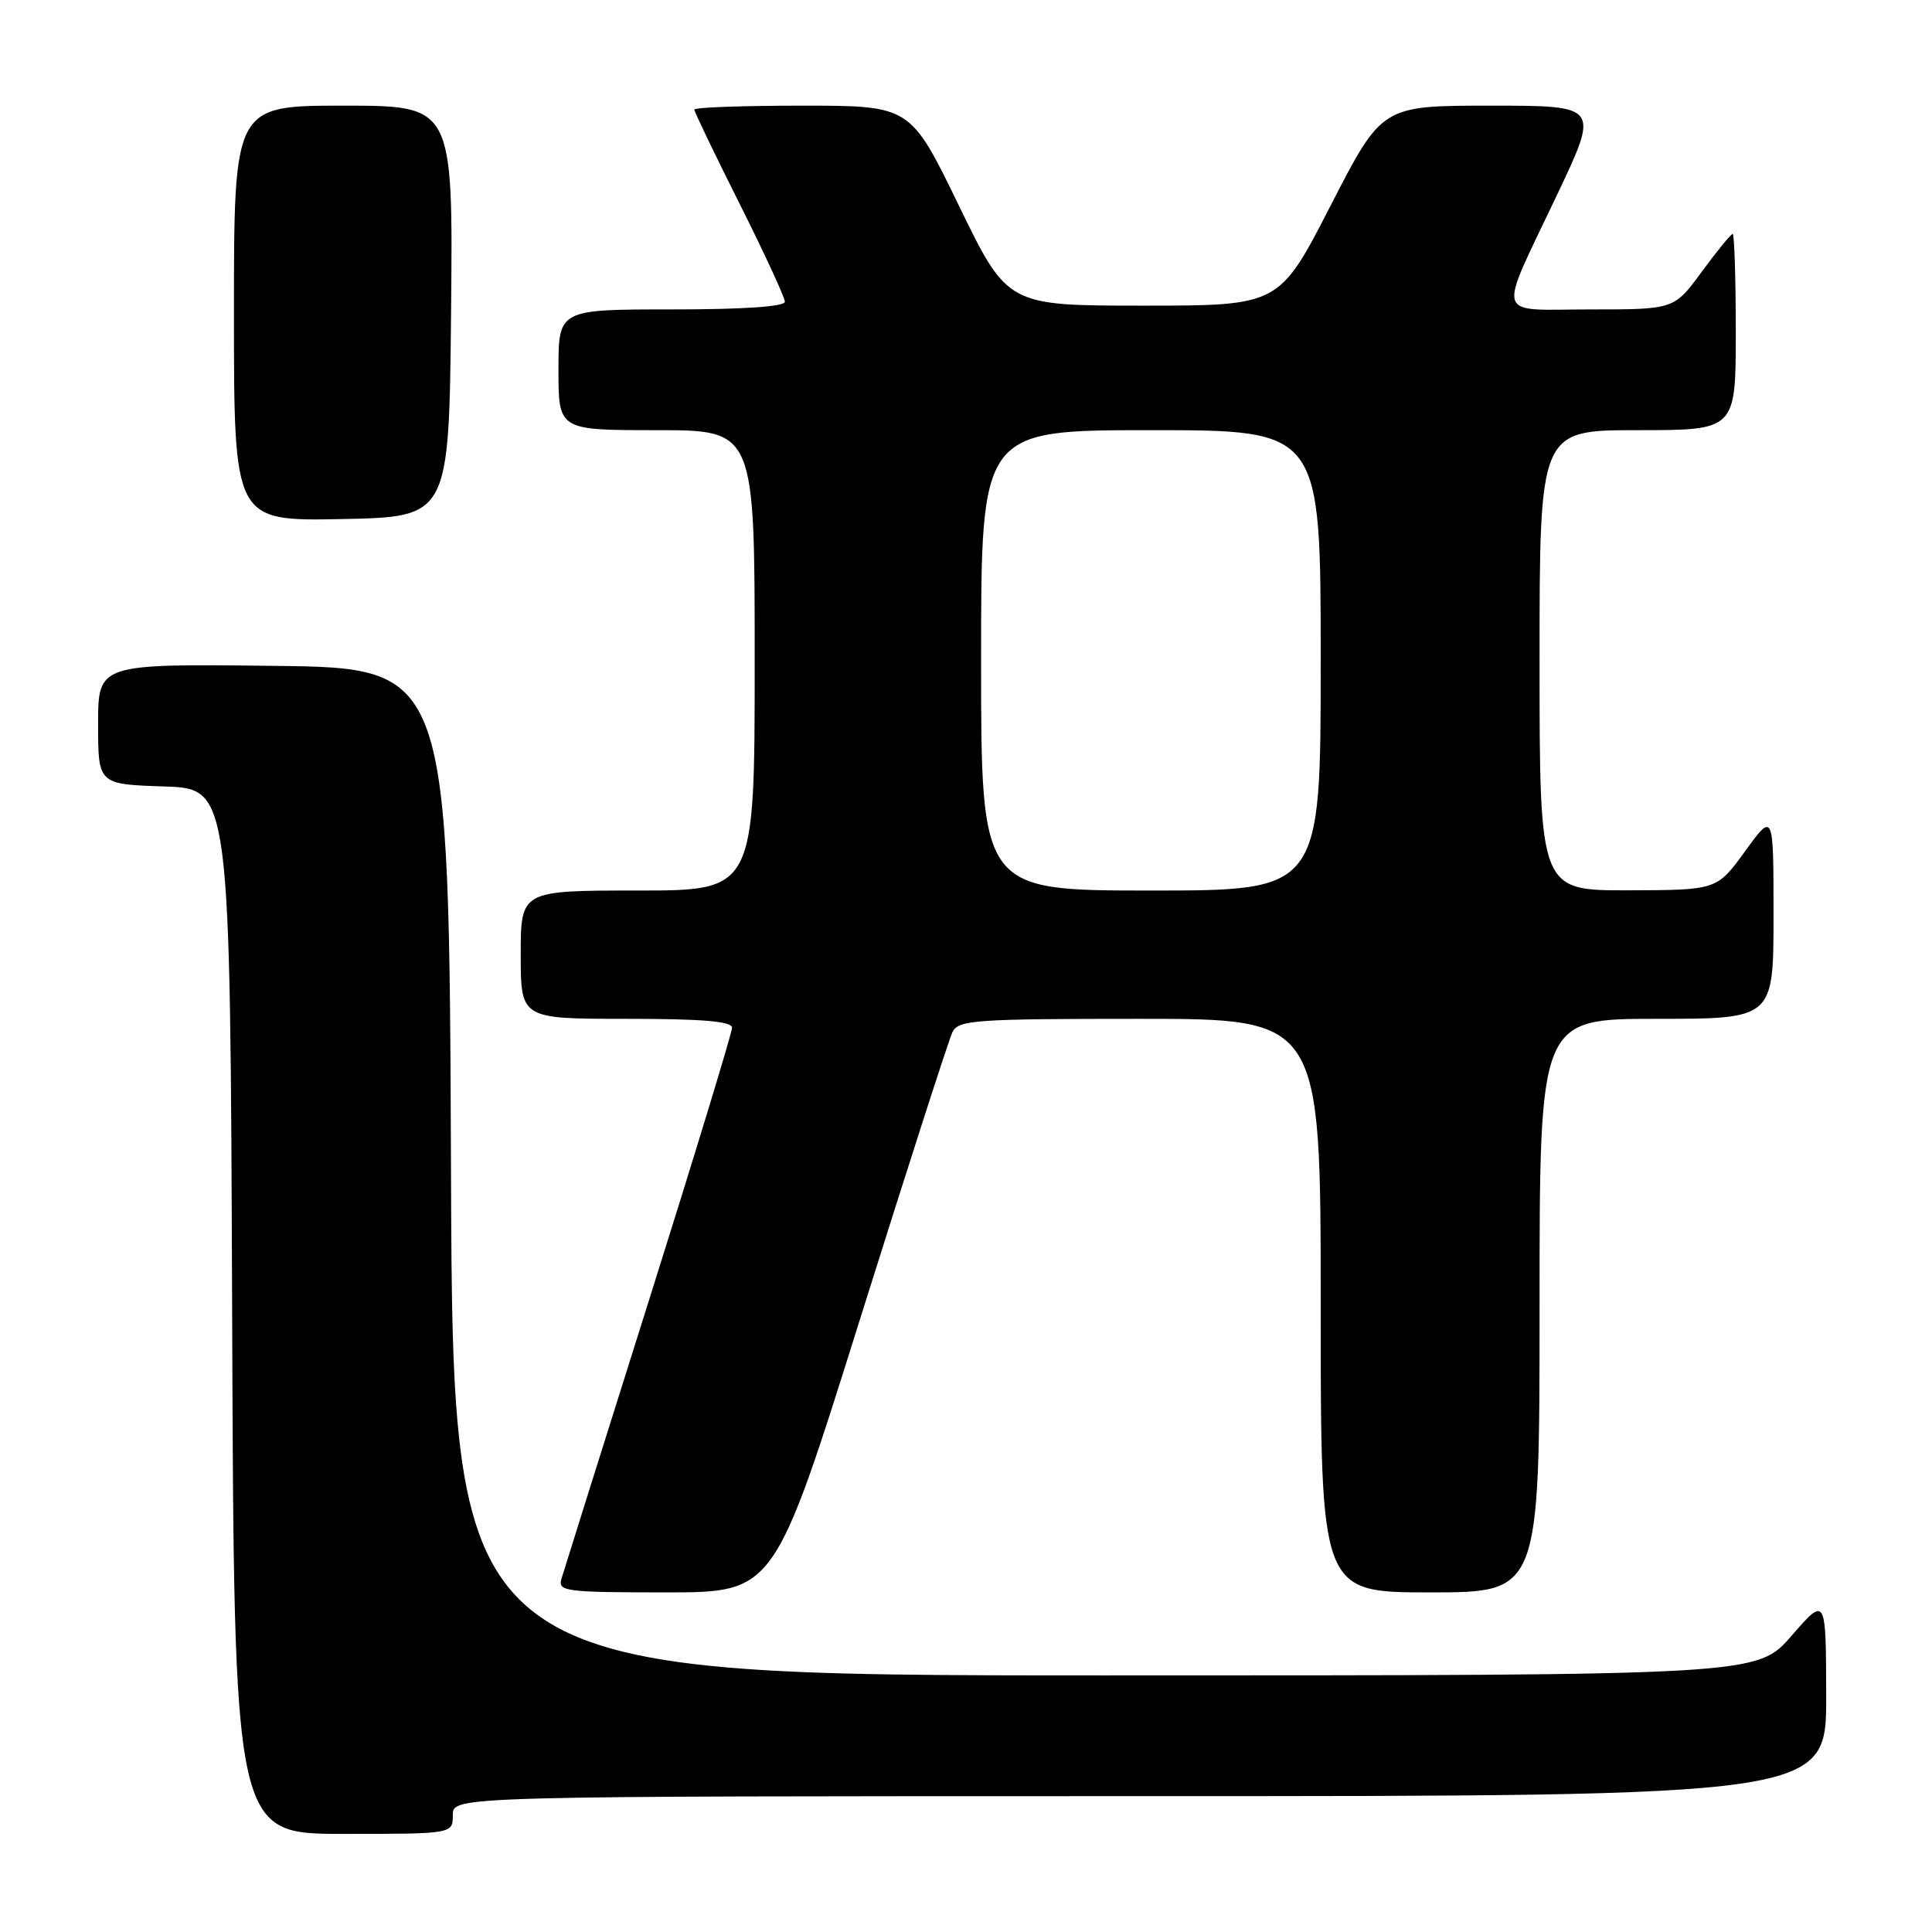 <?xml version="1.0" encoding="UTF-8" standalone="no"?>
<!DOCTYPE svg PUBLIC "-//W3C//DTD SVG 1.1//EN" "http://www.w3.org/Graphics/SVG/1.1/DTD/svg11.dtd" >
<svg xmlns="http://www.w3.org/2000/svg" xmlns:xlink="http://www.w3.org/1999/xlink" version="1.1" viewBox="0 0 256 256">
 <g >
 <path fill="currentColor"
d=" M 60.00 240.50 C 60.00 238.00 60.00 238.00 151.00 238.00 C 242.00 238.00 242.00 238.00 241.98 224.75 C 241.95 211.50 241.95 211.50 237.39 216.75 C 232.82 222.00 232.82 222.00 146.42 222.00 C 60.01 222.00 60.01 222.00 59.76 155.25 C 59.50 88.50 59.50 88.50 36.25 88.23 C 13.00 87.96 13.00 87.96 13.00 95.94 C 13.00 103.92 13.00 103.92 21.75 104.21 C 30.50 104.50 30.50 104.50 30.76 173.75 C 31.01 243.00 31.01 243.00 45.51 243.00 C 60.00 243.00 60.00 243.00 60.00 240.50 Z  M 113.97 174.75 C 120.23 154.81 125.74 137.71 126.21 136.75 C 126.99 135.16 129.21 135.00 151.04 135.00 C 175.00 135.00 175.00 135.00 175.00 173.00 C 175.00 211.00 175.00 211.00 189.50 211.00 C 204.00 211.00 204.00 211.00 204.00 173.00 C 204.00 135.00 204.00 135.00 219.50 135.00 C 235.00 135.00 235.00 135.00 235.00 121.30 C 235.00 107.60 235.00 107.60 231.25 112.77 C 227.50 117.94 227.50 117.94 215.75 117.97 C 204.00 118.00 204.00 118.00 204.00 87.50 C 204.00 57.00 204.00 57.00 217.00 57.00 C 230.00 57.00 230.00 57.00 230.00 44.00 C 230.00 36.85 229.81 31.00 229.59 31.00 C 229.36 31.00 227.52 33.25 225.50 36.00 C 221.83 41.00 221.83 41.00 210.80 41.00 C 197.86 41.00 198.34 42.64 206.35 25.75 C 211.92 14.00 211.92 14.00 197.52 14.00 C 183.11 14.00 183.11 14.00 176.31 27.25 C 169.50 40.50 169.50 40.50 151.50 40.50 C 133.50 40.50 133.50 40.50 127.06 27.25 C 120.63 14.00 120.63 14.00 106.31 14.00 C 98.44 14.00 92.00 14.23 92.00 14.52 C 92.00 14.80 94.70 20.42 98.00 27.00 C 101.30 33.58 104.00 39.43 104.00 39.98 C 104.00 40.63 98.48 41.00 89.00 41.00 C 74.00 41.00 74.00 41.00 74.00 49.00 C 74.00 57.00 74.00 57.00 87.00 57.00 C 100.00 57.00 100.00 57.00 100.00 87.50 C 100.00 118.00 100.00 118.00 84.50 118.00 C 69.00 118.00 69.00 118.00 69.00 126.50 C 69.00 135.00 69.00 135.00 83.00 135.00 C 93.09 135.00 97.00 135.33 97.00 136.18 C 97.00 136.83 92.03 153.14 85.95 172.43 C 79.87 191.72 74.66 208.29 74.38 209.25 C 73.91 210.86 75.02 211.00 88.23 211.00 C 102.60 211.00 102.60 211.00 113.97 174.75 Z  M 59.77 41.25 C 60.03 14.00 60.03 14.00 45.52 14.00 C 31.00 14.00 31.00 14.00 31.00 41.53 C 31.00 69.05 31.00 69.05 45.25 68.78 C 59.50 68.50 59.50 68.50 59.77 41.25 Z  M 130.00 87.50 C 130.00 57.00 130.00 57.00 152.50 57.00 C 175.00 57.00 175.00 57.00 175.00 87.50 C 175.00 118.00 175.00 118.00 152.50 118.00 C 130.00 118.00 130.00 118.00 130.00 87.50 Z "/>
</g>
</svg>
